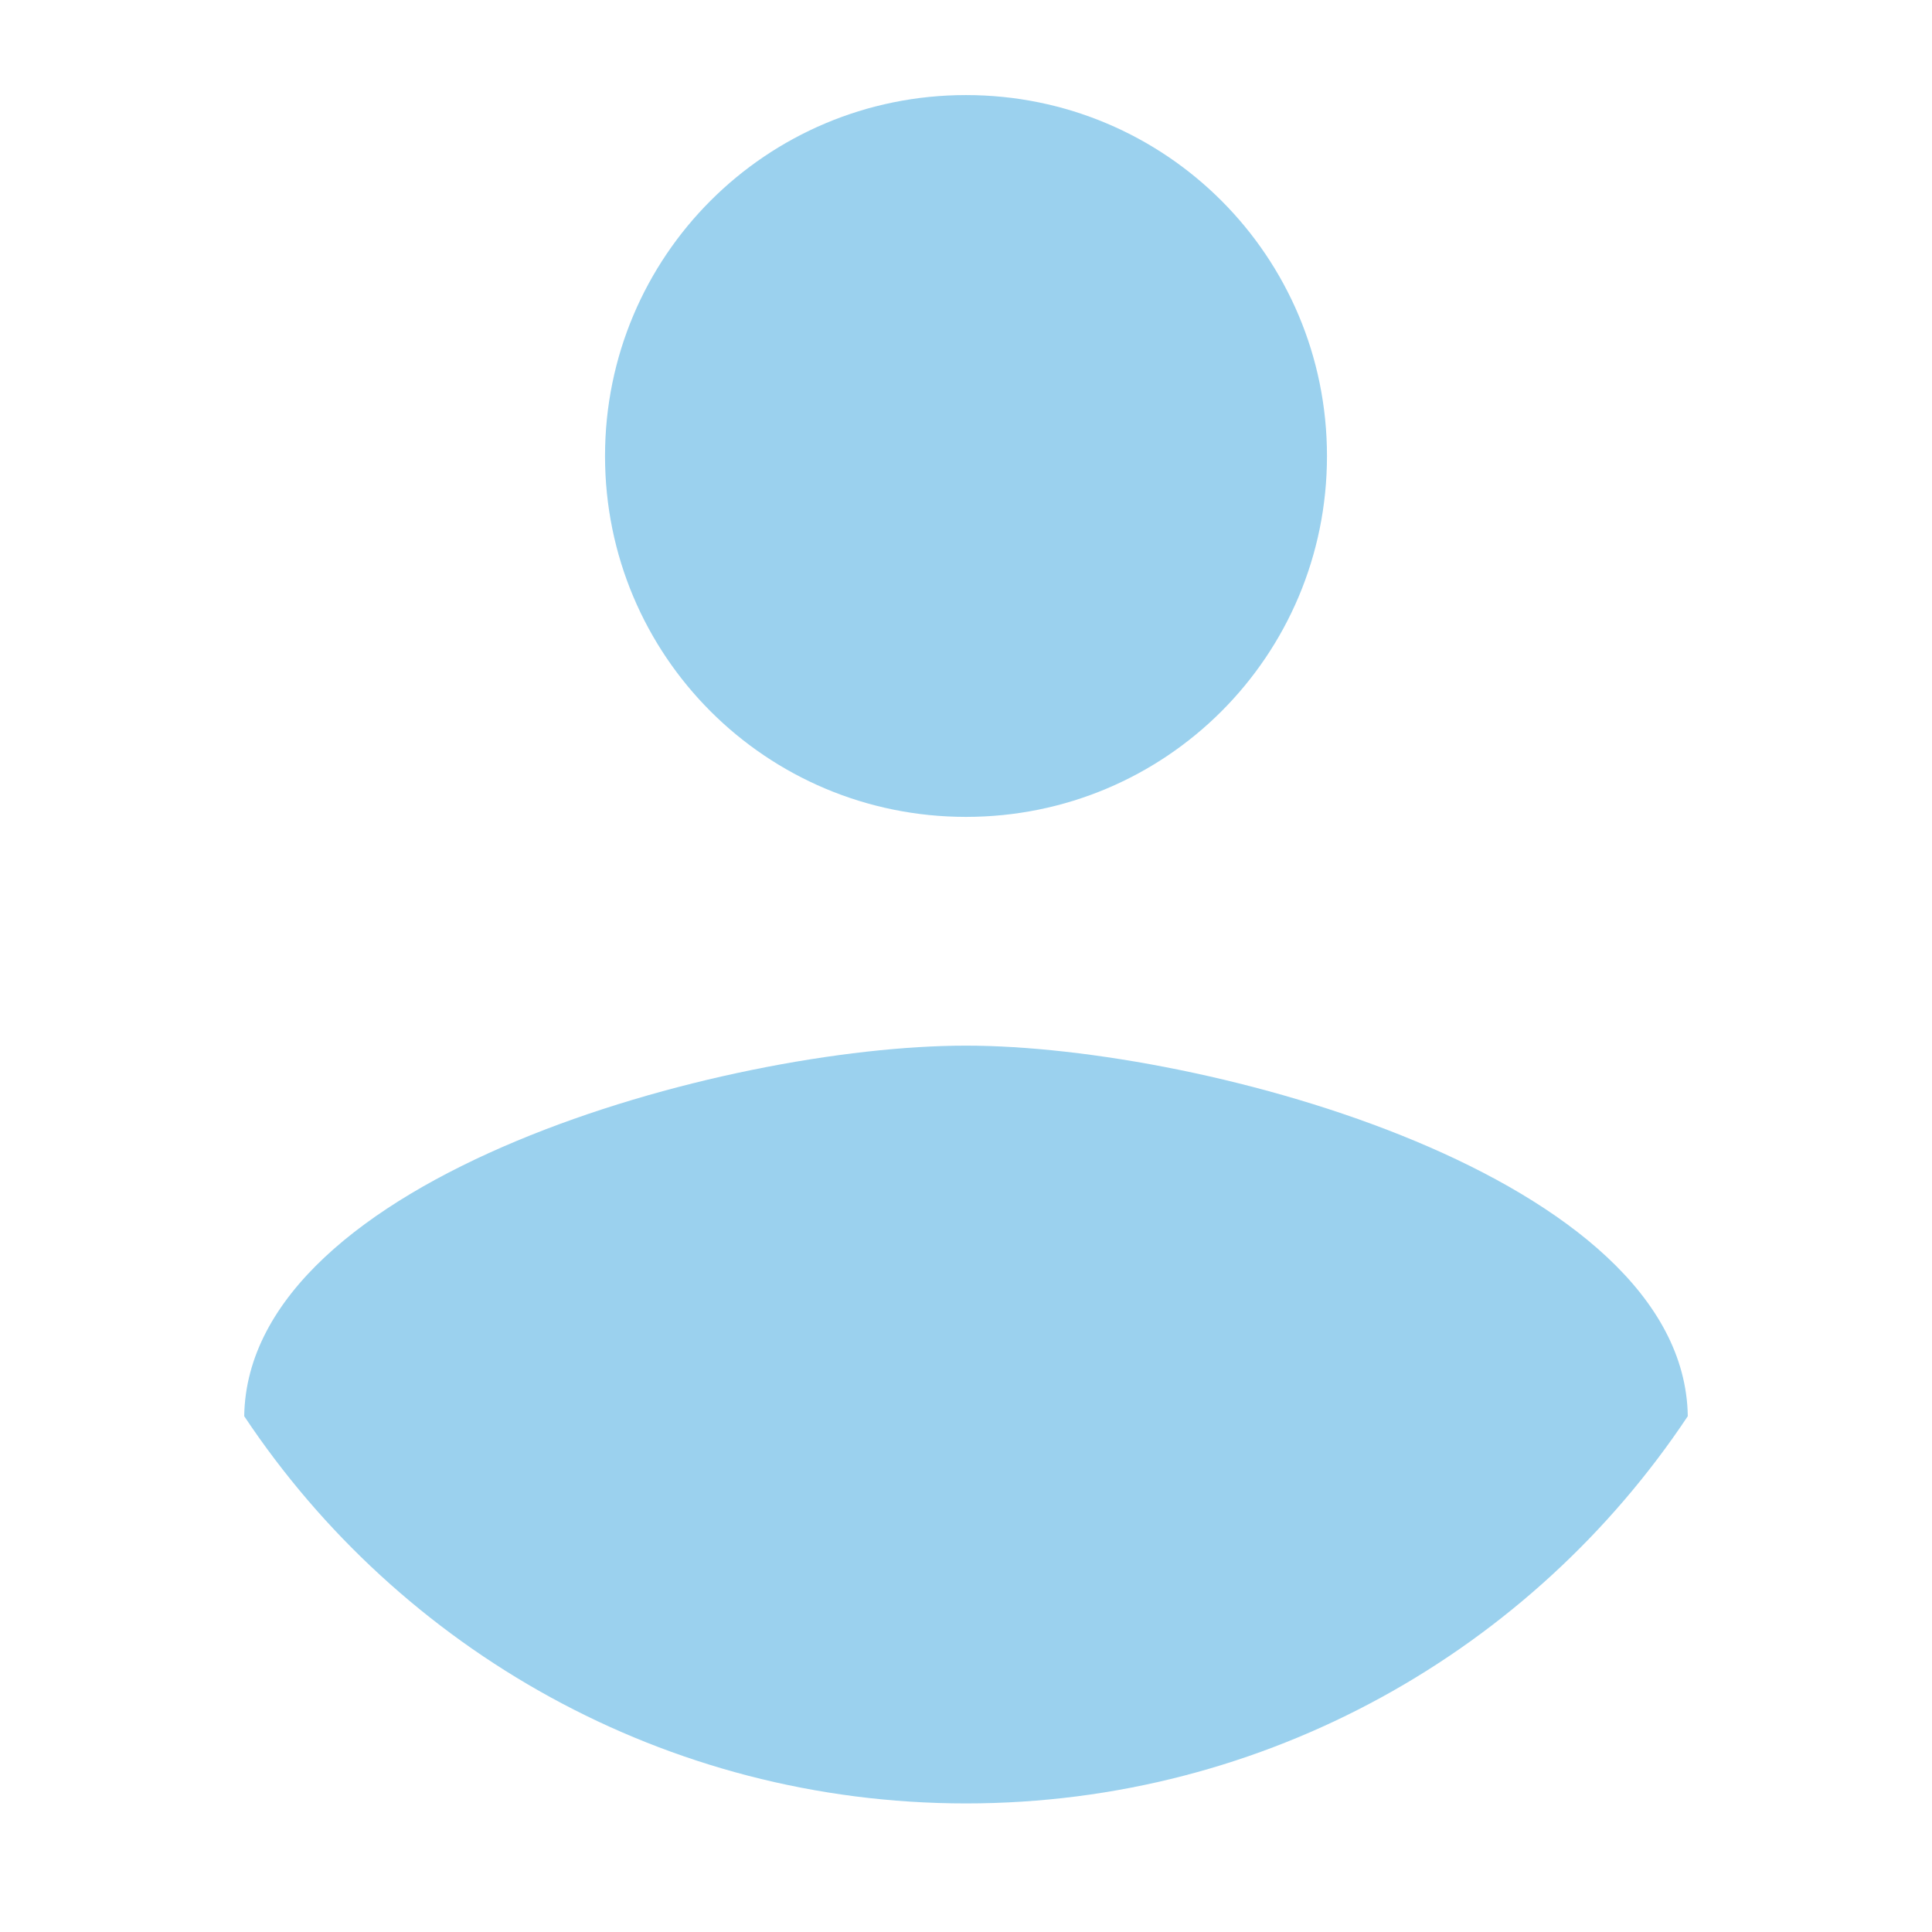 <?xml version="1.0" encoding="utf-8"?>
<!-- Generator: Adobe Illustrator 16.0.0, SVG Export Plug-In . SVG Version: 6.00 Build 0)  -->
<!DOCTYPE svg PUBLIC "-//W3C//DTD SVG 1.1//EN" "http://www.w3.org/Graphics/SVG/1.1/DTD/svg11.dtd">
<svg version="1.1" id="Layer_1" xmlns="http://www.w3.org/2000/svg" xmlns:xlink="http://www.w3.org/1999/xlink" x="0px" y="0px"
	 width="100px" height="100px" viewBox="0 0 100 100" enable-background="new 0 0 100 100" xml:space="preserve">
<g opacity="0.5">
	<path fill="#38A4DD" d="M31.316,23.605c0-10.34,8.344-18.684,18.684-18.684s18.684,8.344,18.684,18.684S60.34,42.282,50,42.282
		S31.316,33.945,31.316,23.605z"/>
	<path fill="#38A4DD" d="M87.36,73.301C79.326,85.378,65.565,93.345,50,93.345c-15.565,0-29.327-7.967-37.36-20.044
		C12.825,60.906,37.546,54.122,50,54.122C62.394,54.122,87.176,60.906,87.36,73.301z"/>
</g>
</svg>
